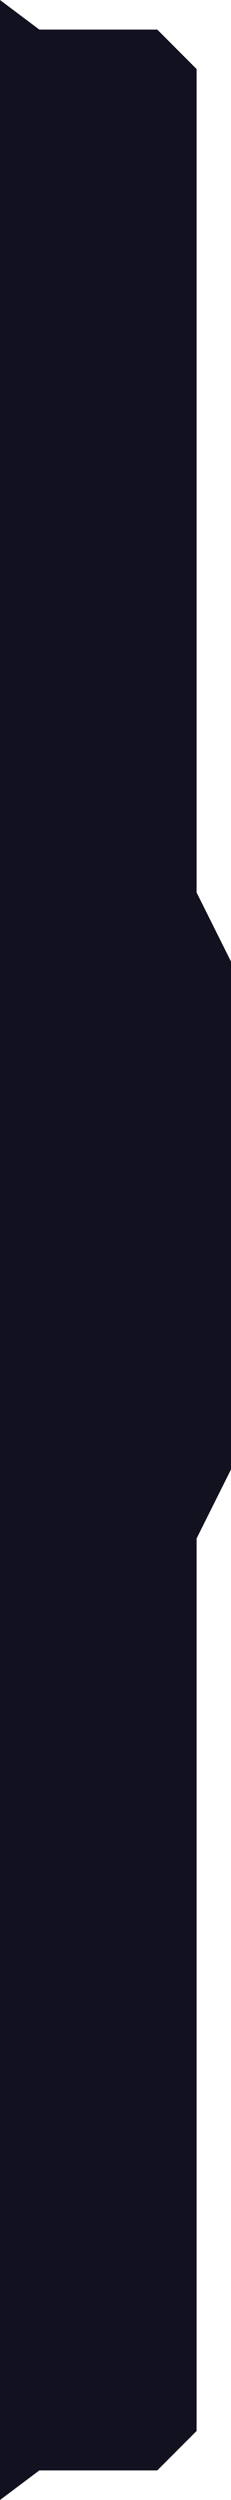 <svg width="94" height="1014" viewBox="0 0 94 1014" fill="none" xmlns="http://www.w3.org/2000/svg">
    <path d="M0 0L16 12H64L80 28V362L94 390V596L80 624V986L64 1002H16L0 1014V0Z" fill="#121120"/>
</svg>
